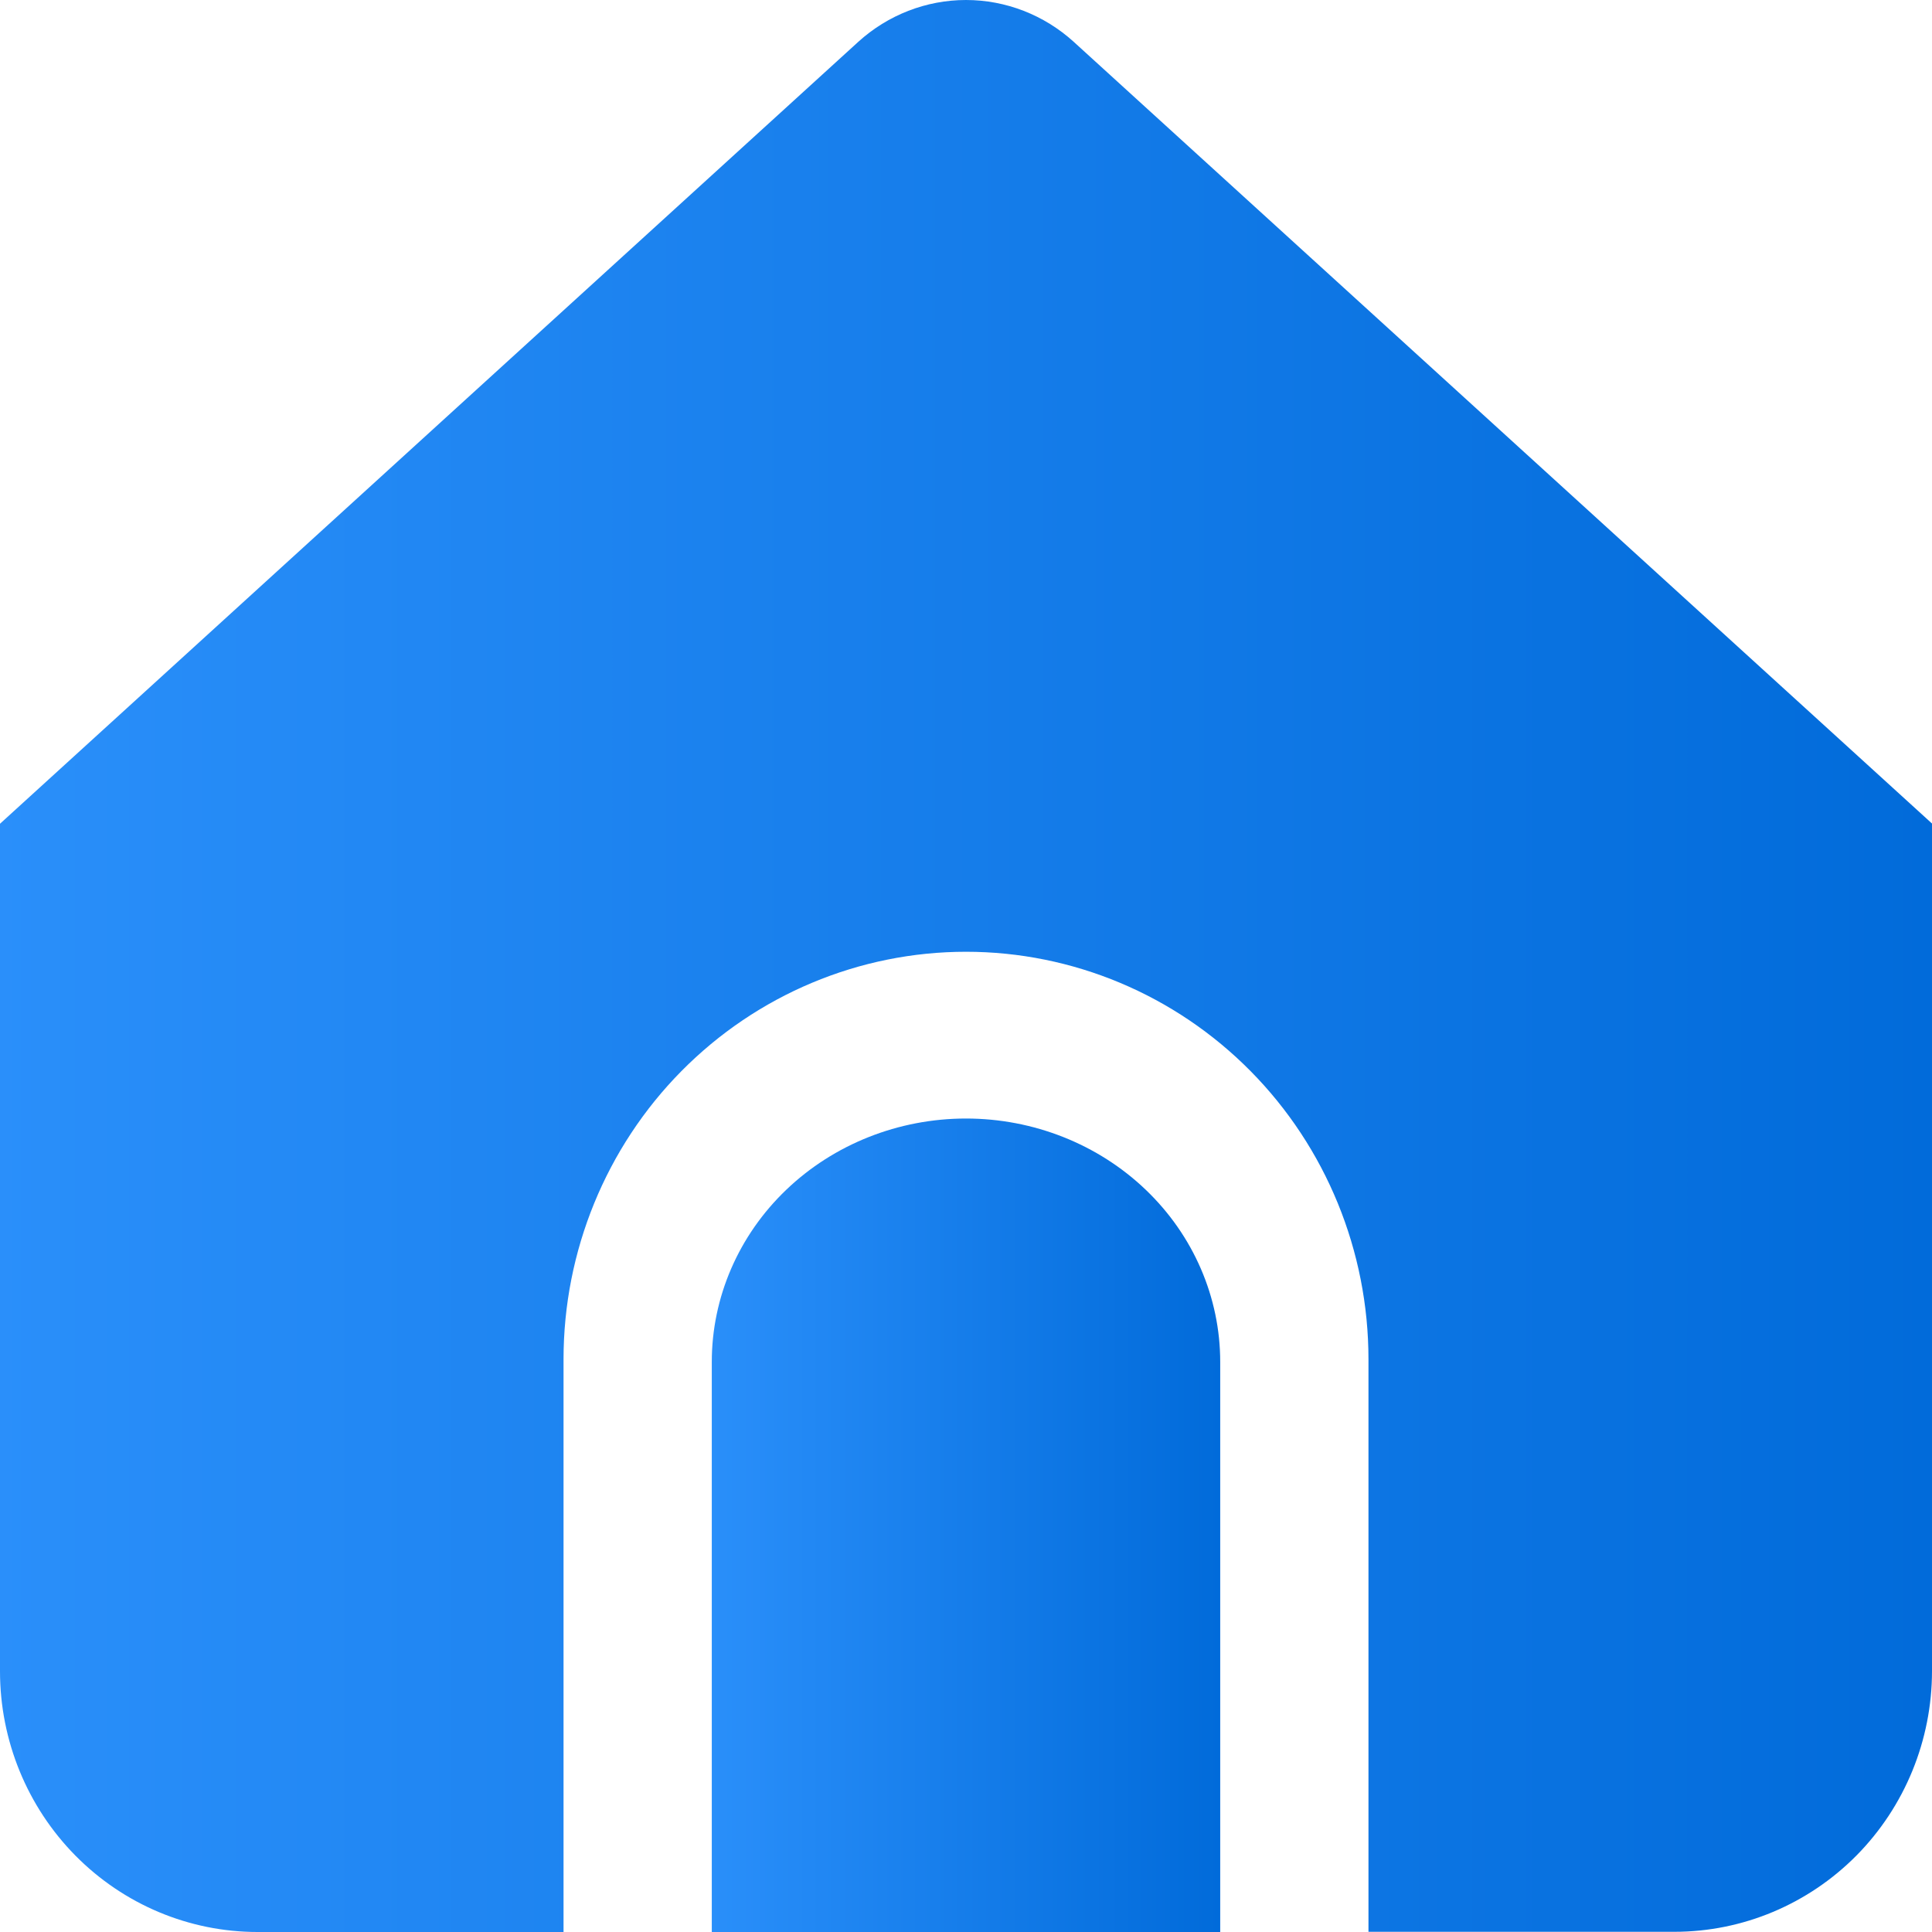 <svg width="19" height="19" viewBox="0 0 19 19" fill="none" xmlns="http://www.w3.org/2000/svg">
<g clip-path="url(#clip0_1_632)">
<path d="M9.5 11C8.837 11 8.201 11.252 7.732 11.701C7.263 12.15 7 12.759 7 13.394V19H12V13.394C12 12.759 11.737 12.15 11.268 11.701C10.799 11.252 10.163 11 9.5 11Z" fill="url(#paint0_linear_1_632)"/>
<path d="M10.559 0.411C10.268 0.147 9.891 0 9.5 0C9.109 0 8.732 0.147 8.441 0.411L0 8.101V16.436C0 17.116 0.267 17.768 0.742 18.249C1.217 18.73 1.861 19 2.533 19H5.542V13.367C5.542 12.305 5.959 11.285 6.701 10.534C7.443 9.783 8.45 9.36 9.5 9.36C10.55 9.36 11.557 9.783 12.299 10.534C13.041 11.285 13.458 12.305 13.458 13.367V18.998H16.467C17.139 18.998 17.783 18.727 18.258 18.247C18.733 17.766 19 17.113 19 16.433V8.099L10.559 0.411Z" fill="url(#paint1_linear_1_632)"/>
</g>
<defs>
<linearGradient id="paint0_linear_1_632" x1="6.846" y1="15.369" x2="12.132" y2="15.369" gradientUnits="userSpaceOnUse">
<stop stop-color="#2B90FB"/>
<stop offset="1" stop-color="#006AD9"/>
</linearGradient>
<linearGradient id="paint1_linear_1_632" x1="-0.583" y1="10.377" x2="19.5" y2="10.377" gradientUnits="userSpaceOnUse">
<stop stop-color="#2B90FB"/>
<stop offset="1" stop-color="#006AD9"/>
</linearGradient>
<clipPath id="clip0_1_632">
<rect width="19" height="19" fill="white"/>
</clipPath>
</defs>
</svg>
